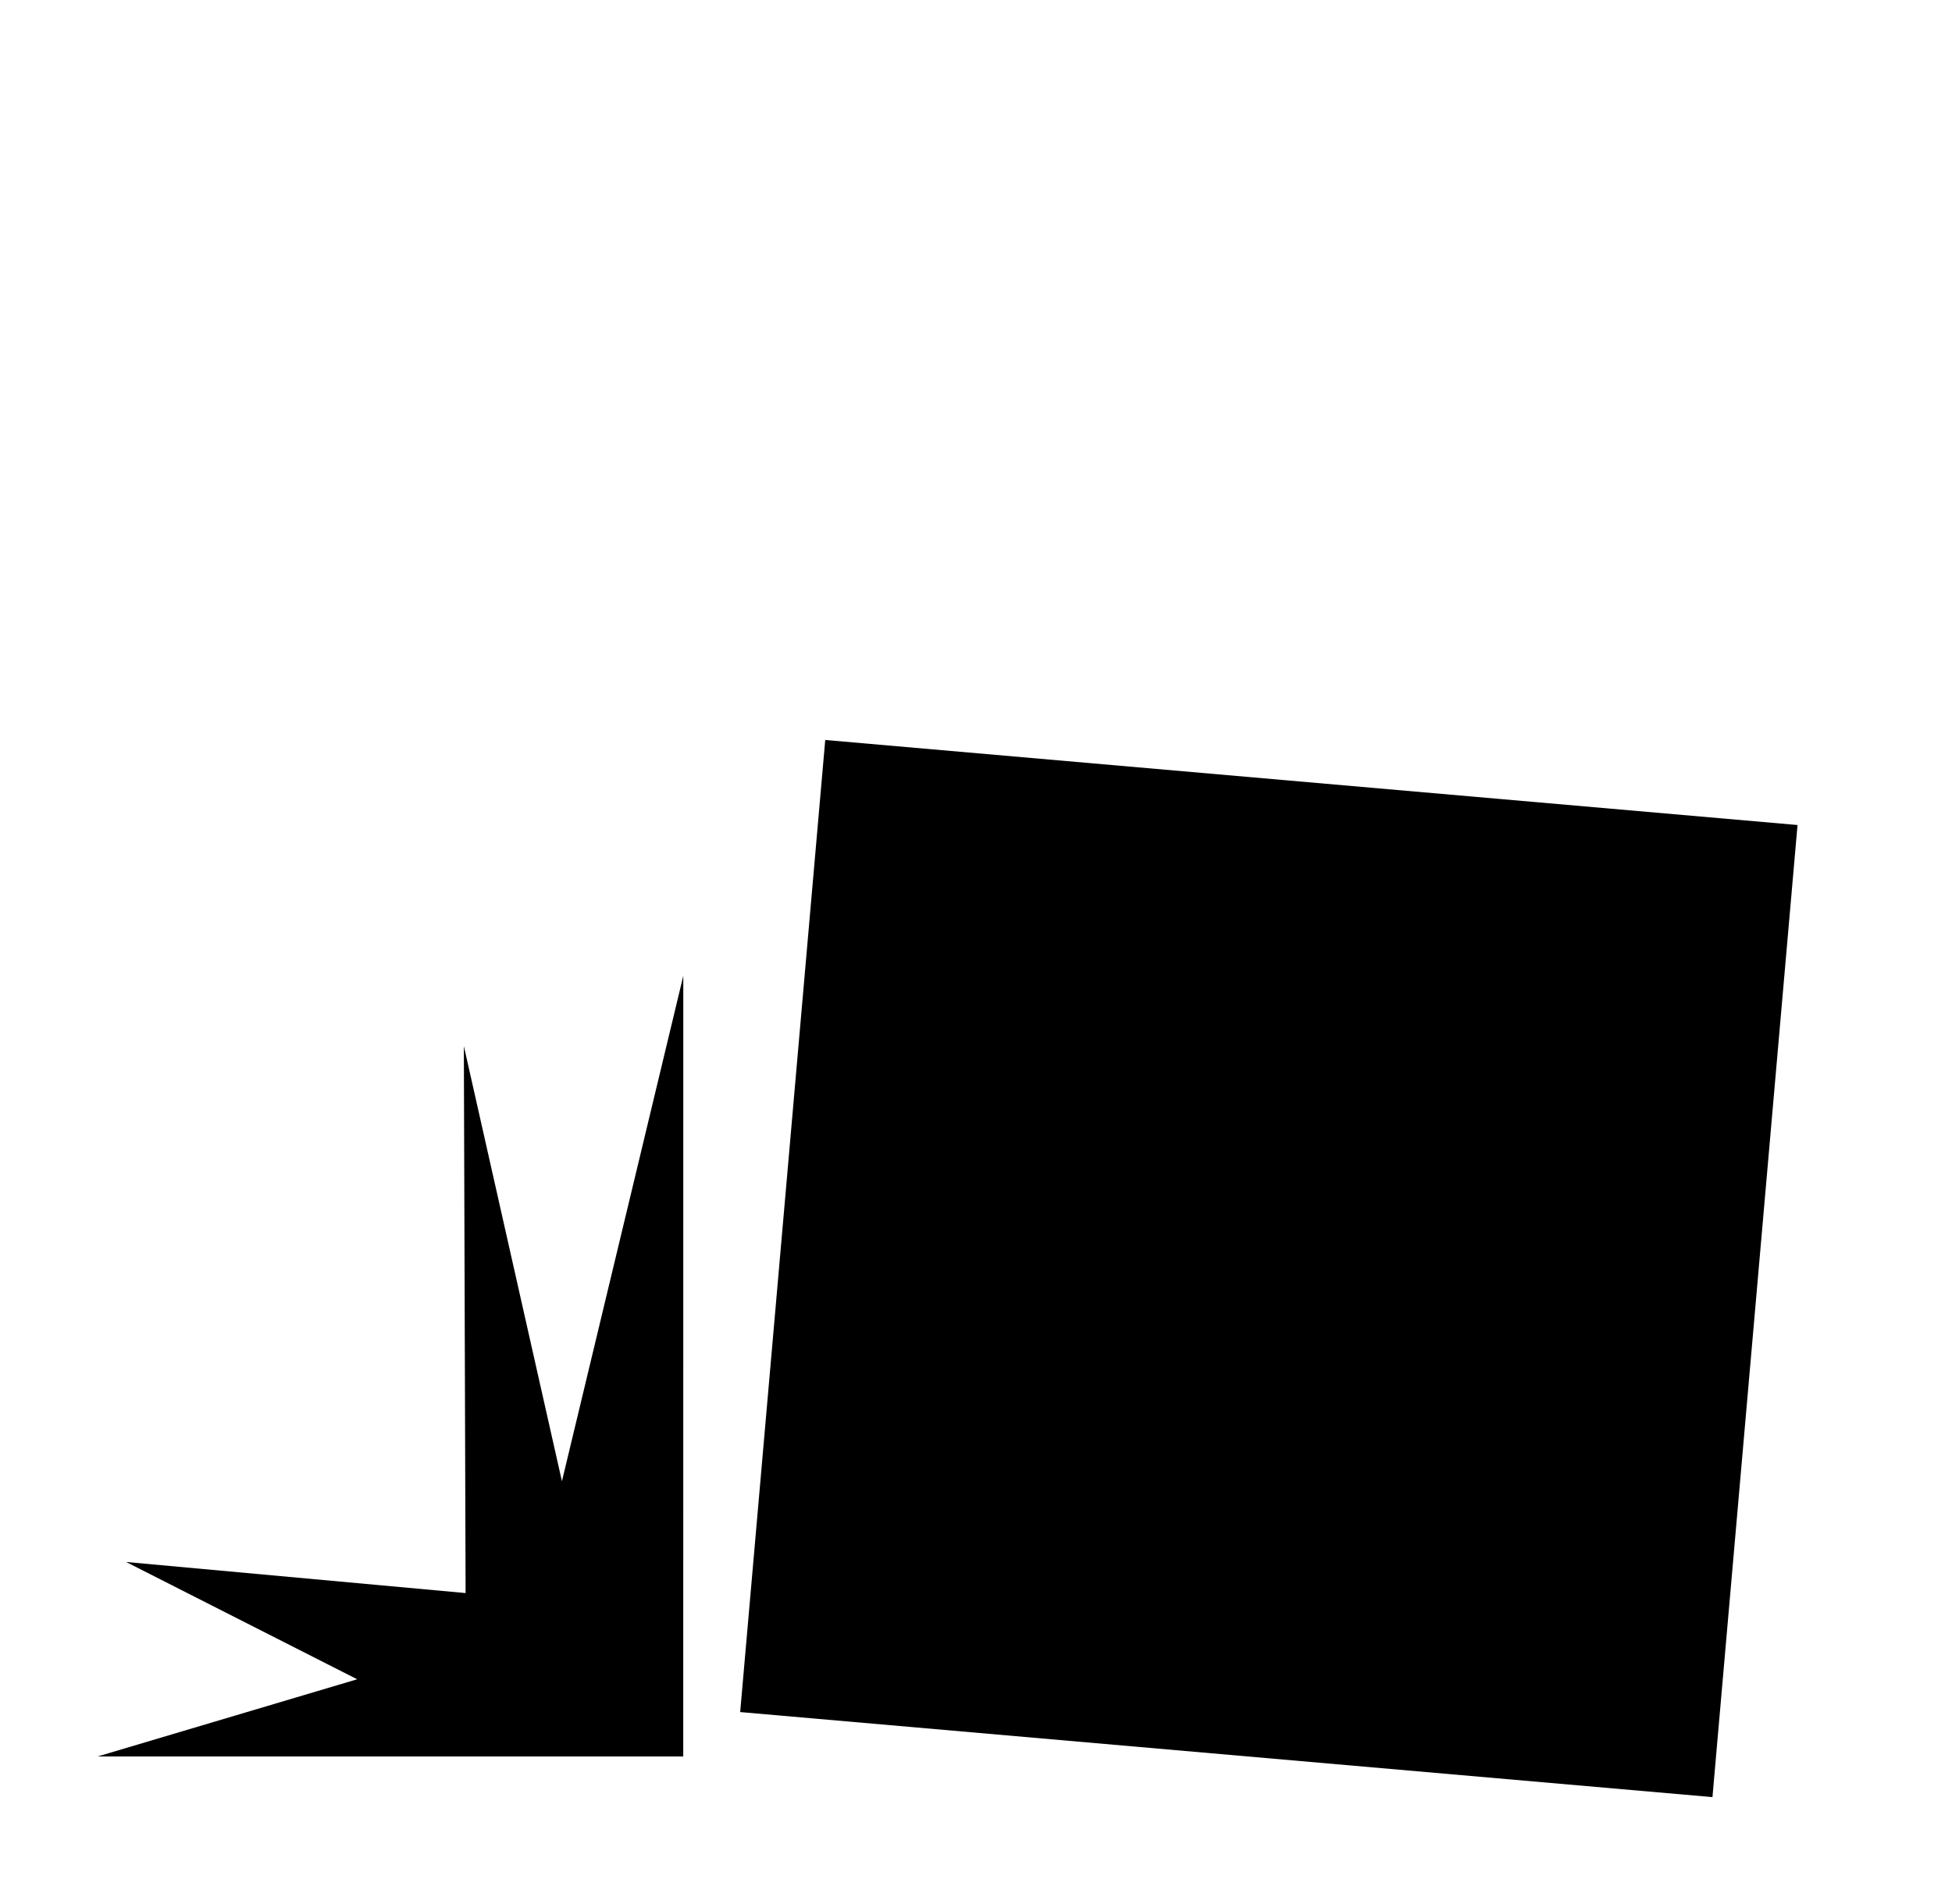 <?xml version="1.0" encoding="UTF-8" standalone="no"?>
<!-- Created with Inkscape (http://www.inkscape.org/) -->

<svg
   width="40mm"
   height="39.017mm"
   viewBox="0 0 40 39.017"
   version="1.1"
   id="svg8"
   inkscape:version="1.3.2 (091e20ef0f, 2023-11-25)"
   sodipodi:docname="rockchisel-relieve.svg"
   xmlns:inkscape="http://www.inkscape.org/namespaces/inkscape"
   xmlns:sodipodi="http://sodipodi.sourceforge.net/DTD/sodipodi-0.dtd"
   xmlns="http://www.w3.org/2000/svg"
   xmlns:svg="http://www.w3.org/2000/svg"
   xmlns:rdf="http://www.w3.org/1999/02/22-rdf-syntax-ns#"
   xmlns:cc="http://creativecommons.org/ns#"
   xmlns:dc="http://purl.org/dc/elements/1.1/">
  <defs
     id="defs2" />
  <sodipodi:namedview
     id="base"
     pagecolor="#ffffff"
     bordercolor="#666666"
     borderopacity="1.0"
     inkscape:pageopacity="0.0"
     inkscape:pageshadow="2"
     inkscape:zoom="5.6"
     inkscape:cx="80.178571"
     inkscape:cy="76.607143"
     inkscape:document-units="mm"
     inkscape:current-layer="layer1-9"
     showgrid="false"
     inkscape:window-width="1896"
     inkscape:window-height="1009"
     inkscape:window-x="0"
     inkscape:window-y="0"
     inkscape:window-maximized="1"
     inkscape:pagecheckerboard="0"
     inkscape:showpageshadow="2"
     inkscape:deskcolor="#d1d1d1" />
  <g
     inkscape:label="Layer 1"
     inkscape:groupmode="layer"
     id="layer1"
     transform="translate(-62.307,-101.778)">
    <g
       id="layer1-9"
       inkscape:label="Layer 1"
       transform="translate(33.016,47.676)">
      <rect
         style="fill:#000000;stroke-width:0.242"
         id="rect1"
         width="20"
         height="20"
         x="52.063"
         y="64.978"
         transform="rotate(5)" />
      <path
         style="fill:#000000;stroke-width:0.265"
         d="m 43.292,90.102 h -12 l 5.318,-1.582 -4.735,-2.404 6.957,0.637 -0.036,-11.212 2.01,8.92 2.487,-10.359 z"
         id="path1"
         sodipodi:nodetypes="ccccccccc" />
    </g>
  </g>
</svg>
